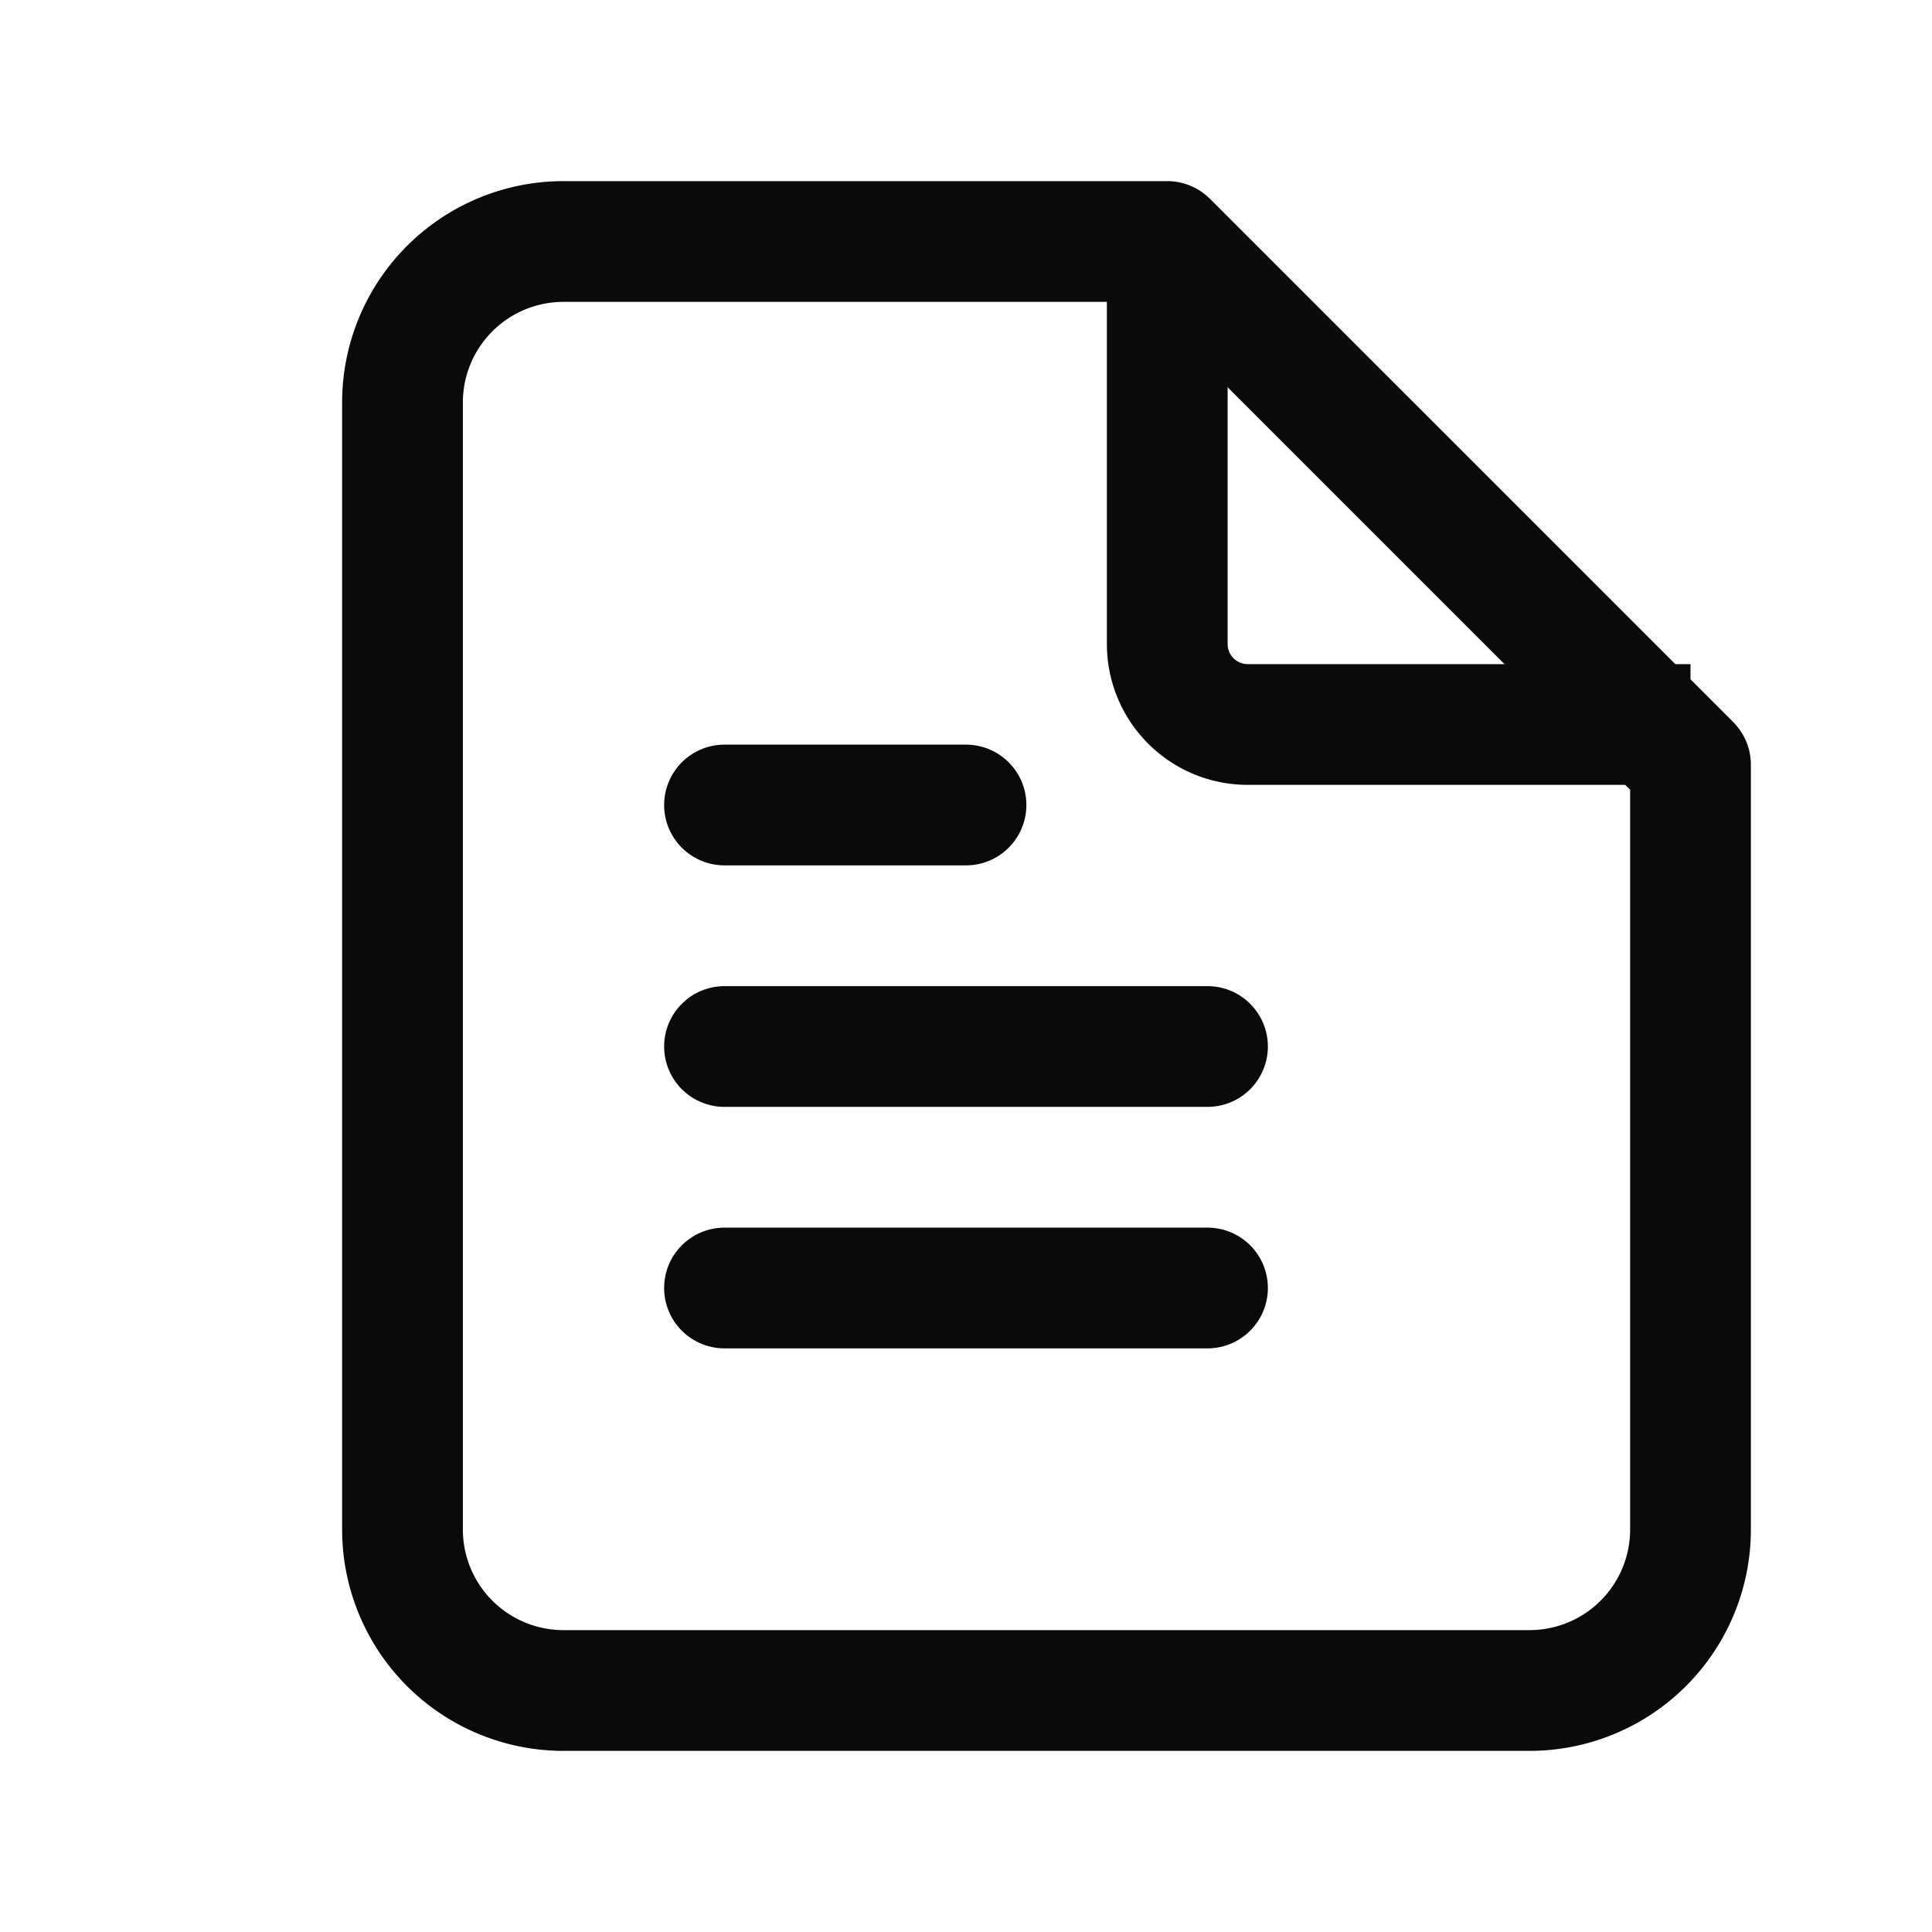 <svg xmlns="http://www.w3.org/2000/svg" width="24" height="24" viewBox="0 0 24 24" fill="none">
  <path d="M7 3h7.5L21 9.5V19a2 2 0 0 1-2 2H7a2 2 0 0 1-2-2V5a2 2 0 0 1 2-2Z" stroke="#0a0a0a" stroke-width="1.5" stroke-linejoin="round"/>
  <path d="M14.5 3V8a1 1 0 0 0 1 1H21" stroke="#0a0a0a" stroke-width="1.5"/>
  <path d="M9 13h6M9 16h6M9 10h3" stroke="#0a0a0a" stroke-width="1.5" stroke-linecap="round"/>
</svg>


